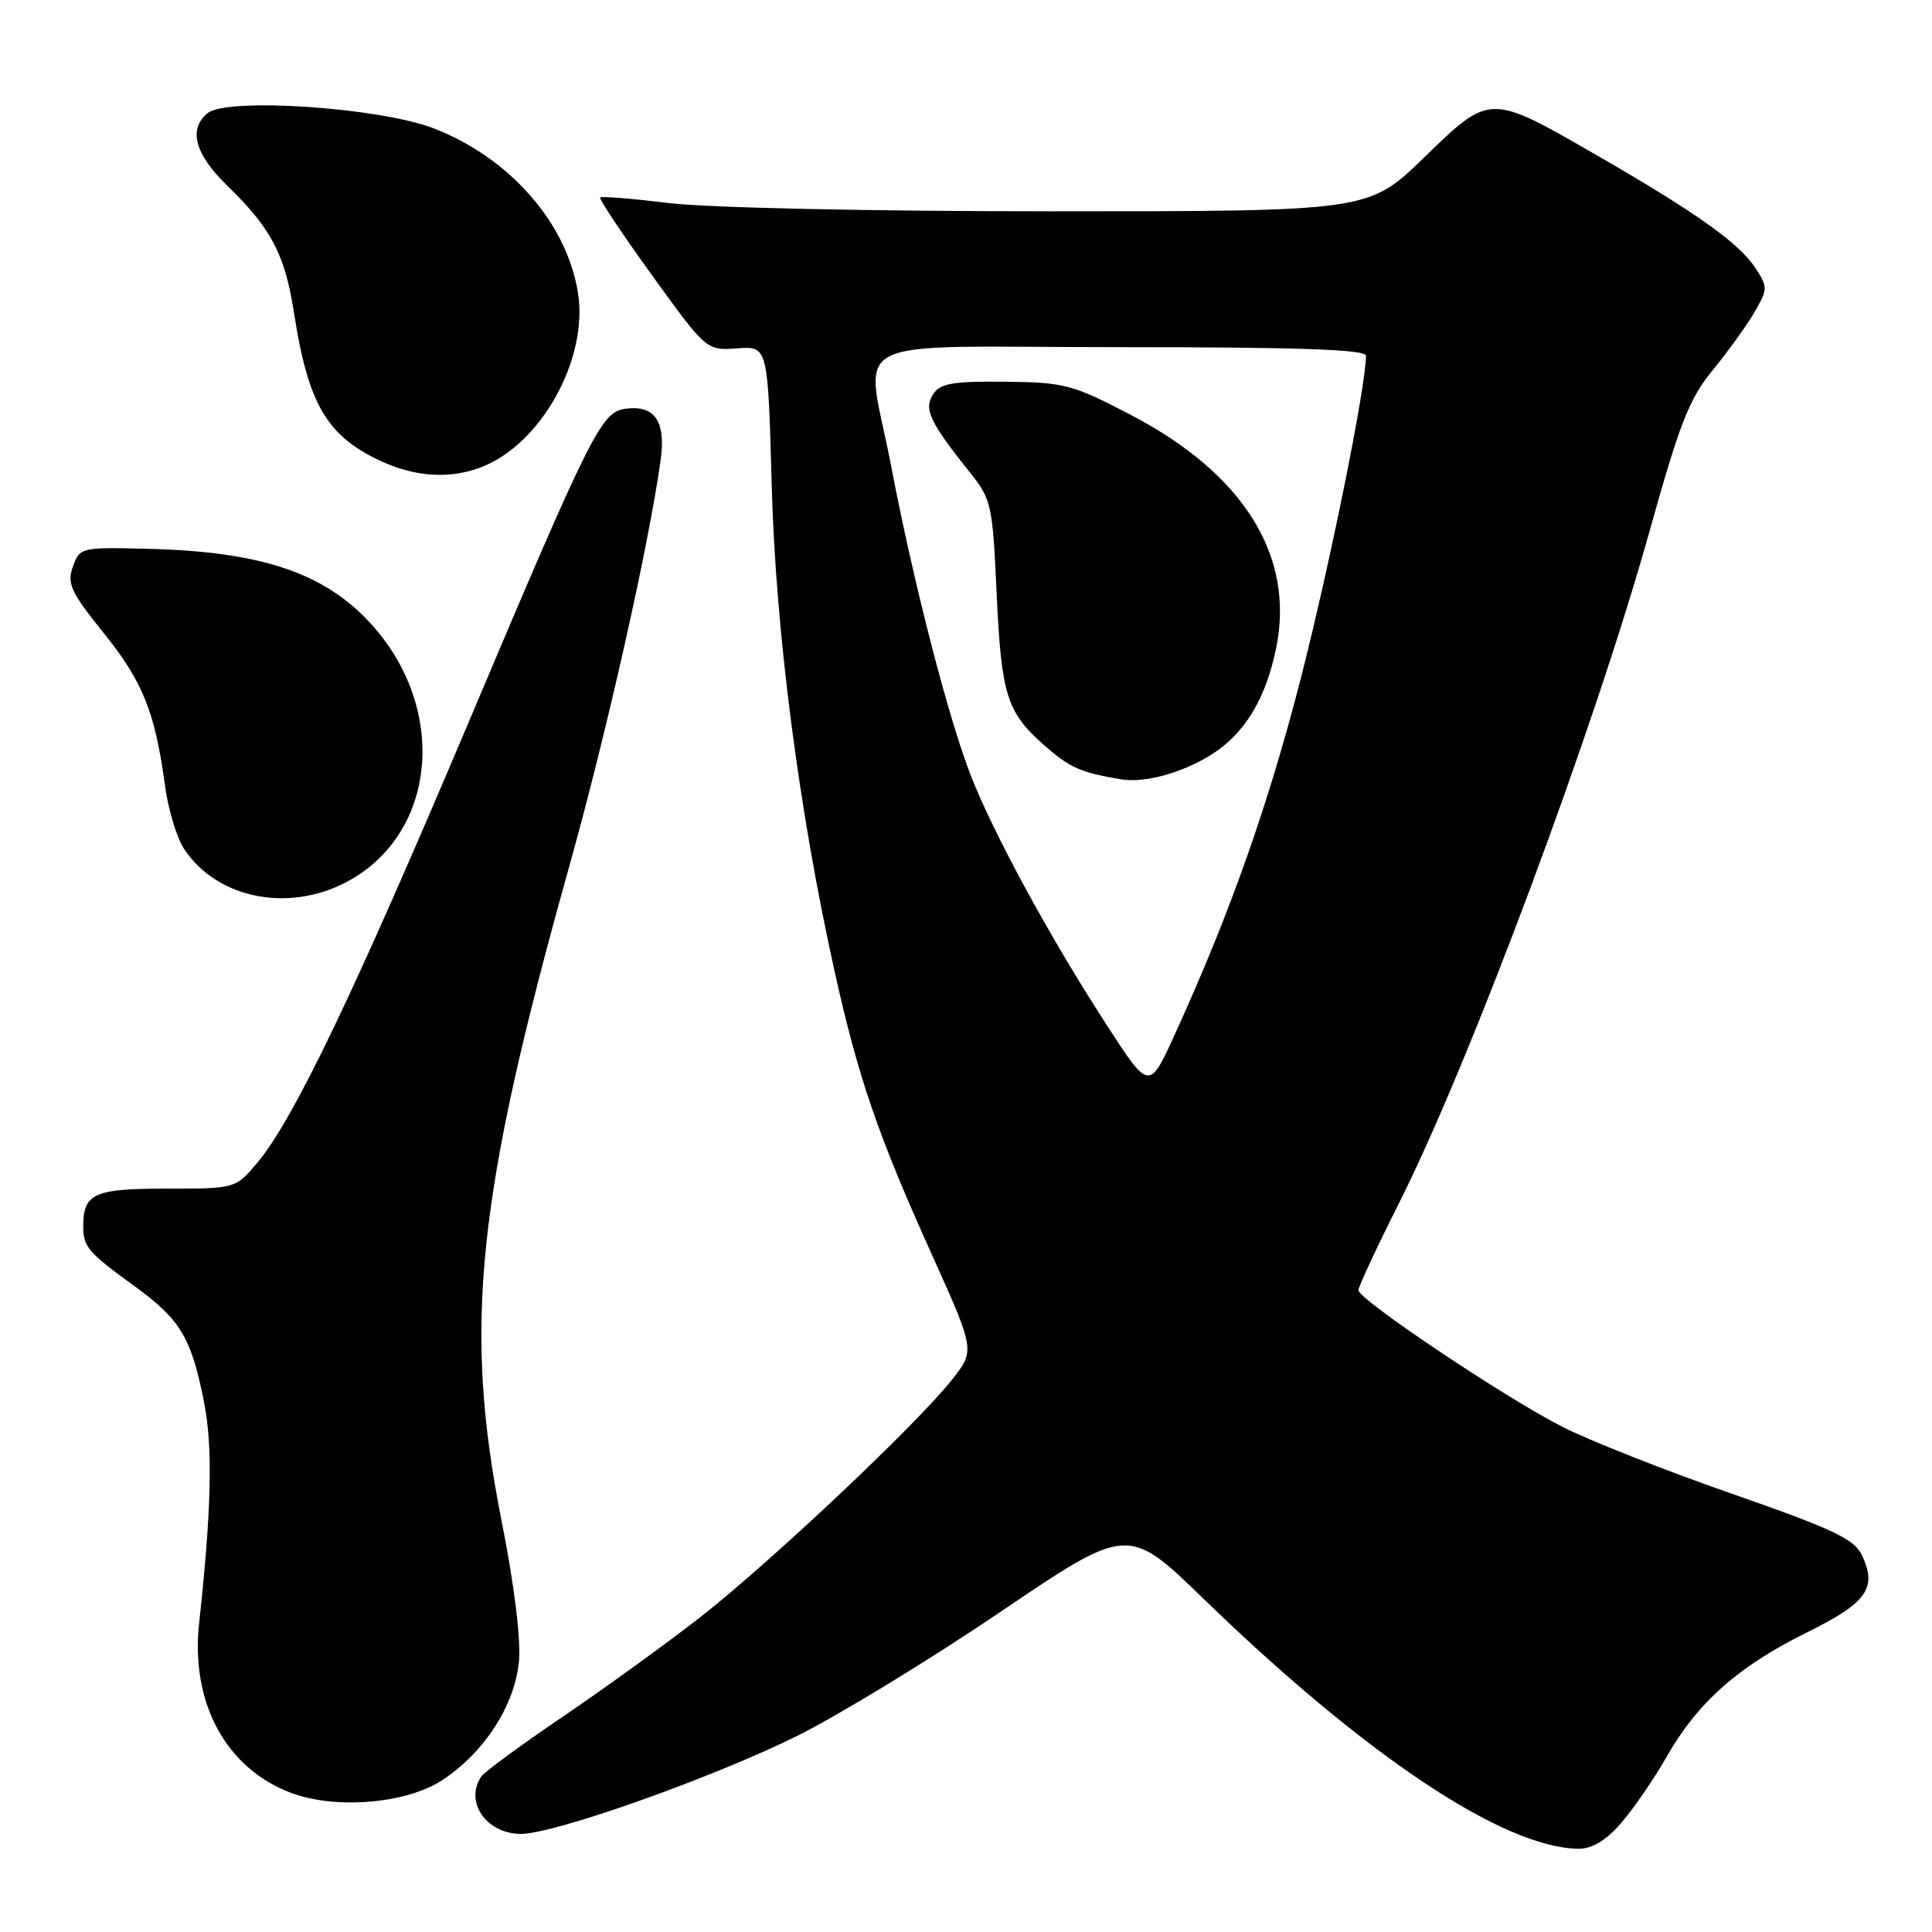 <?xml version="1.0" encoding="UTF-8" standalone="no"?>
<!DOCTYPE svg PUBLIC "-//W3C//DTD SVG 1.1//EN" "http://www.w3.org/Graphics/SVG/1.1/DTD/svg11.dtd" >
<svg xmlns="http://www.w3.org/2000/svg" xmlns:xlink="http://www.w3.org/1999/xlink" version="1.1" viewBox="0 0 256 256">
 <g >
 <path fill="currentColor"
d=" M 214.74 241.64 C 216.37 239.79 219.12 235.79 220.86 232.74 C 224.98 225.54 230.32 220.81 239.46 216.29 C 247.40 212.37 248.78 210.41 246.70 206.05 C 245.68 203.92 242.86 202.59 229.49 197.93 C 220.70 194.87 210.57 190.87 207.00 189.05 C 199.37 185.16 180.00 172.19 180.00 170.96 C 180.00 170.50 182.44 165.25 185.43 159.31 C 194.86 140.56 211.30 96.44 218.54 70.50 C 222.58 56.02 223.83 52.83 226.98 49.00 C 229.01 46.52 231.49 43.07 232.50 41.33 C 234.25 38.31 234.25 38.04 232.60 35.51 C 230.44 32.22 224.77 28.18 211.80 20.70 C 197.29 12.33 197.51 12.33 188.69 20.88 C 181.35 28.00 181.35 28.00 139.42 28.00 C 115.45 28.00 93.72 27.53 88.67 26.91 C 83.81 26.32 79.69 25.98 79.52 26.16 C 79.34 26.35 82.44 30.99 86.40 36.48 C 93.61 46.45 93.61 46.45 97.68 46.16 C 101.75 45.86 101.75 45.86 102.25 64.18 C 102.77 83.59 105.85 107.38 110.58 128.67 C 113.73 142.85 116.32 150.37 123.47 166.23 C 129.21 178.95 129.21 178.95 126.11 182.86 C 121.41 188.80 101.85 207.23 92.67 214.38 C 88.18 217.87 80.00 223.79 74.50 227.52 C 69.00 231.25 64.17 234.80 63.77 235.40 C 61.51 238.77 64.45 243.00 69.04 243.00 C 73.46 243.00 94.30 235.61 105.50 230.08 C 111.00 227.36 123.14 219.96 132.48 213.64 C 149.46 202.14 149.46 202.14 159.48 211.85 C 180.93 232.65 199.22 244.84 209.15 244.97 C 210.92 244.99 212.76 243.90 214.74 241.64 Z  M 58.65 235.85 C 64.19 232.19 68.20 225.96 68.76 220.19 C 69.04 217.23 68.16 210.08 66.45 201.45 C 61.37 175.83 63.14 158.71 75.39 114.94 C 80.40 97.05 85.97 72.28 87.54 60.94 C 88.25 55.78 86.74 53.61 82.82 54.17 C 79.66 54.62 78.31 57.33 61.97 96.00 C 46.89 131.65 38.89 148.33 34.15 154.00 C 31.22 157.50 31.22 157.50 22.07 157.50 C 12.43 157.50 11.03 158.14 11.03 162.50 C 11.03 165.21 11.68 165.97 17.78 170.39 C 23.91 174.83 25.35 177.23 27.04 185.80 C 28.21 191.75 28.03 199.97 26.38 215.15 C 25.24 225.68 30.00 234.39 38.64 237.59 C 44.59 239.79 53.92 238.98 58.65 235.85 Z  M 46.64 116.47 C 58.20 109.70 59.19 93.13 48.69 82.16 C 42.58 75.77 34.24 73.07 19.54 72.72 C 10.74 72.50 10.57 72.54 9.66 75.08 C 8.85 77.33 9.37 78.44 13.75 83.89 C 18.92 90.30 20.56 94.38 21.87 104.15 C 22.29 107.26 23.42 110.99 24.37 112.45 C 28.85 119.28 38.78 121.07 46.64 116.47 Z  M 63.68 61.94 C 71.67 58.93 77.99 47.59 76.58 38.78 C 75.10 29.51 67.50 20.87 57.42 16.99 C 50.22 14.23 30.05 12.88 27.50 15.00 C 24.93 17.13 25.81 20.41 30.06 24.55 C 35.97 30.29 37.76 33.71 38.97 41.53 C 40.83 53.55 43.33 57.80 50.50 61.11 C 55.04 63.20 59.57 63.49 63.68 61.94 Z  M 146.76 136.00 C 139.33 124.57 131.87 110.91 128.73 103.00 C 125.75 95.50 121.05 77.31 118.07 61.70 C 114.68 43.99 110.78 46.00 148.50 46.00 C 172.14 46.00 181.00 46.31 181.00 47.14 C 181.00 51.14 176.30 74.43 172.47 89.47 C 168.11 106.52 163.06 120.86 155.70 137.00 C 152.28 144.50 152.28 144.50 146.76 136.00 Z  M 160.39 100.07 C 164.90 97.28 167.74 92.62 169.12 85.75 C 171.56 73.60 164.73 62.73 149.79 54.95 C 142.07 50.93 141.02 50.66 133.15 50.58 C 126.17 50.51 124.56 50.80 123.63 52.26 C 122.38 54.21 123.19 55.93 128.50 62.58 C 131.37 66.17 131.52 66.88 132.05 78.42 C 132.68 92.14 133.37 94.36 138.42 98.80 C 141.78 101.74 143.16 102.35 148.50 103.26 C 151.58 103.79 156.52 102.46 160.39 100.07 Z "/>
</g>
</svg>